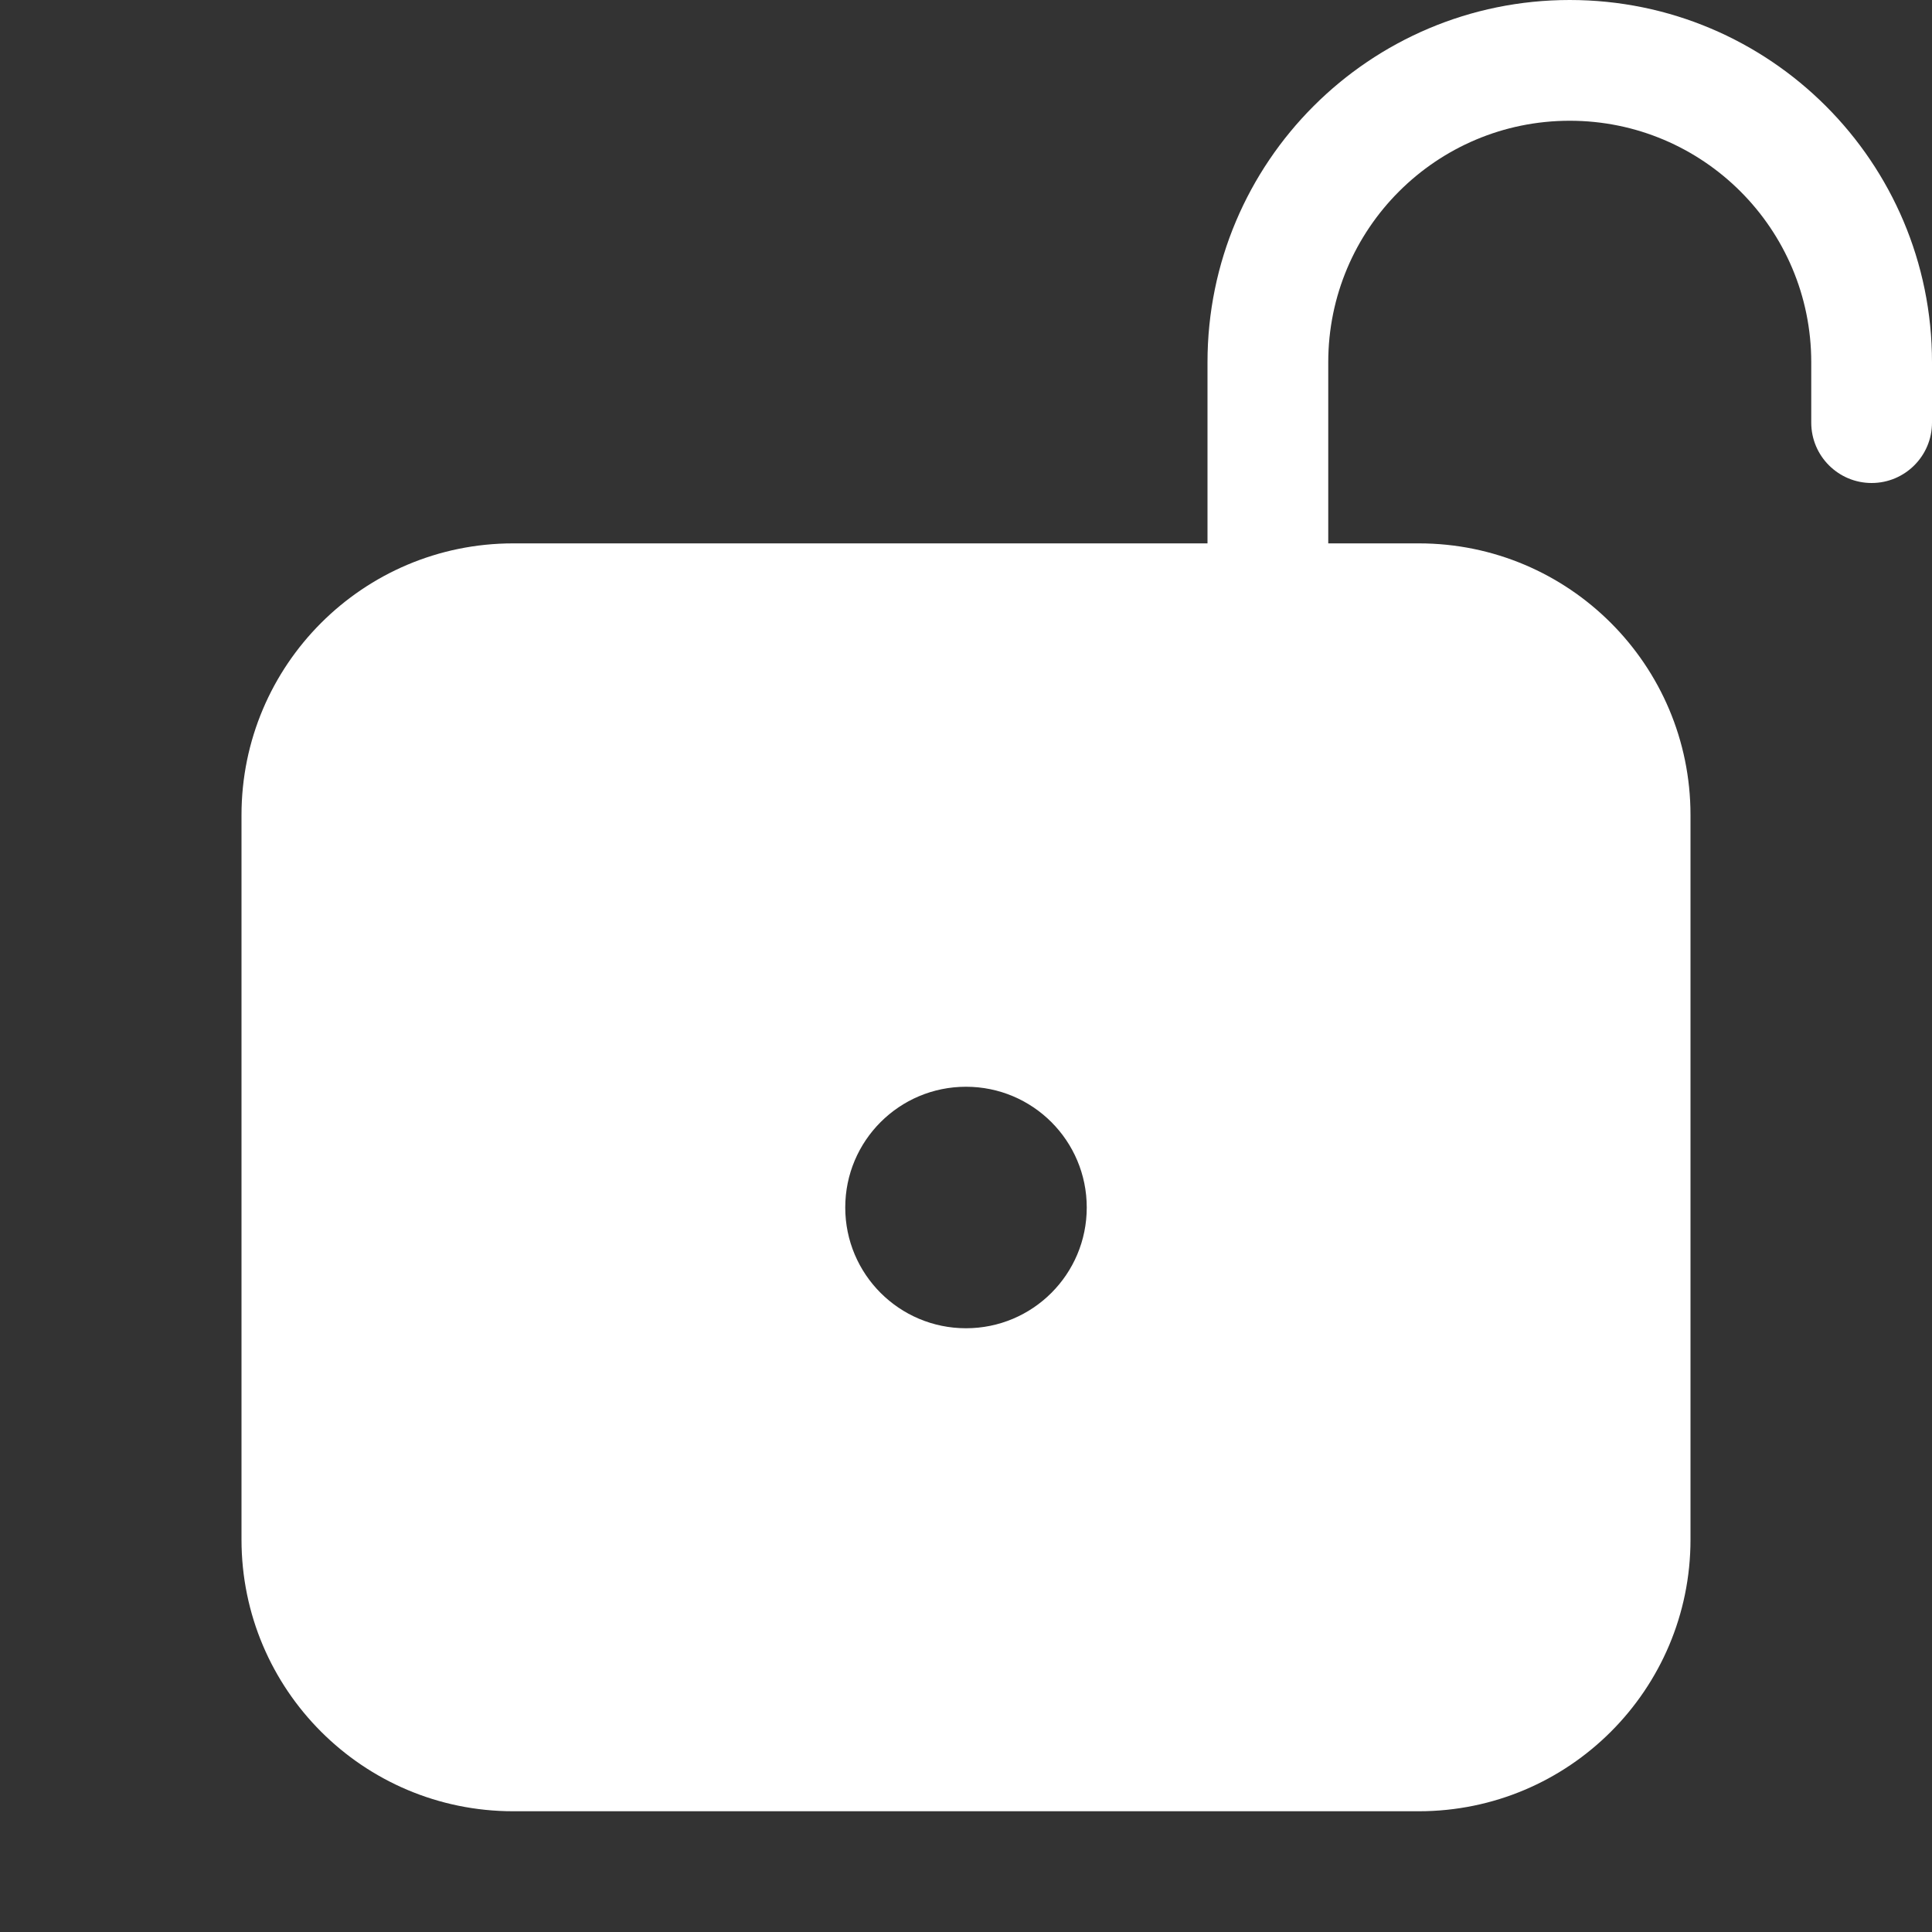 <svg width="32" height="32" viewBox="0 0 32 32" fill="none" xmlns="http://www.w3.org/2000/svg">
<rect x="0" y="0" width="32" height="32" fill="#333333" stroke="none"/>
<path d="M22 6C22 3.791 23.791 2 26 2C28.209 2 30 3.791 30 6V7C30 7.552 30.448 8 31 8C31.552 8 32 7.552 32 7V6C32 2.686 29.314 0 26 0C22.686 0 20 2.686 20 6V9H8.5C6.015 9 4 11.015 4 13.5V25.5C4 27.985 6.015 30 8.5 30H23.5C25.985 30 28 27.985 28 25.5V13.5C28 11.015 25.985 9 23.5 9H22V6ZM16 22C14.895 22 14 21.105 14 20C14 18.895 14.895 18 16 18C17.105 18 18 18.895 18 20C18 21.105 17.105 22 16 22Z" fill="#ffffff"/>
</svg>
